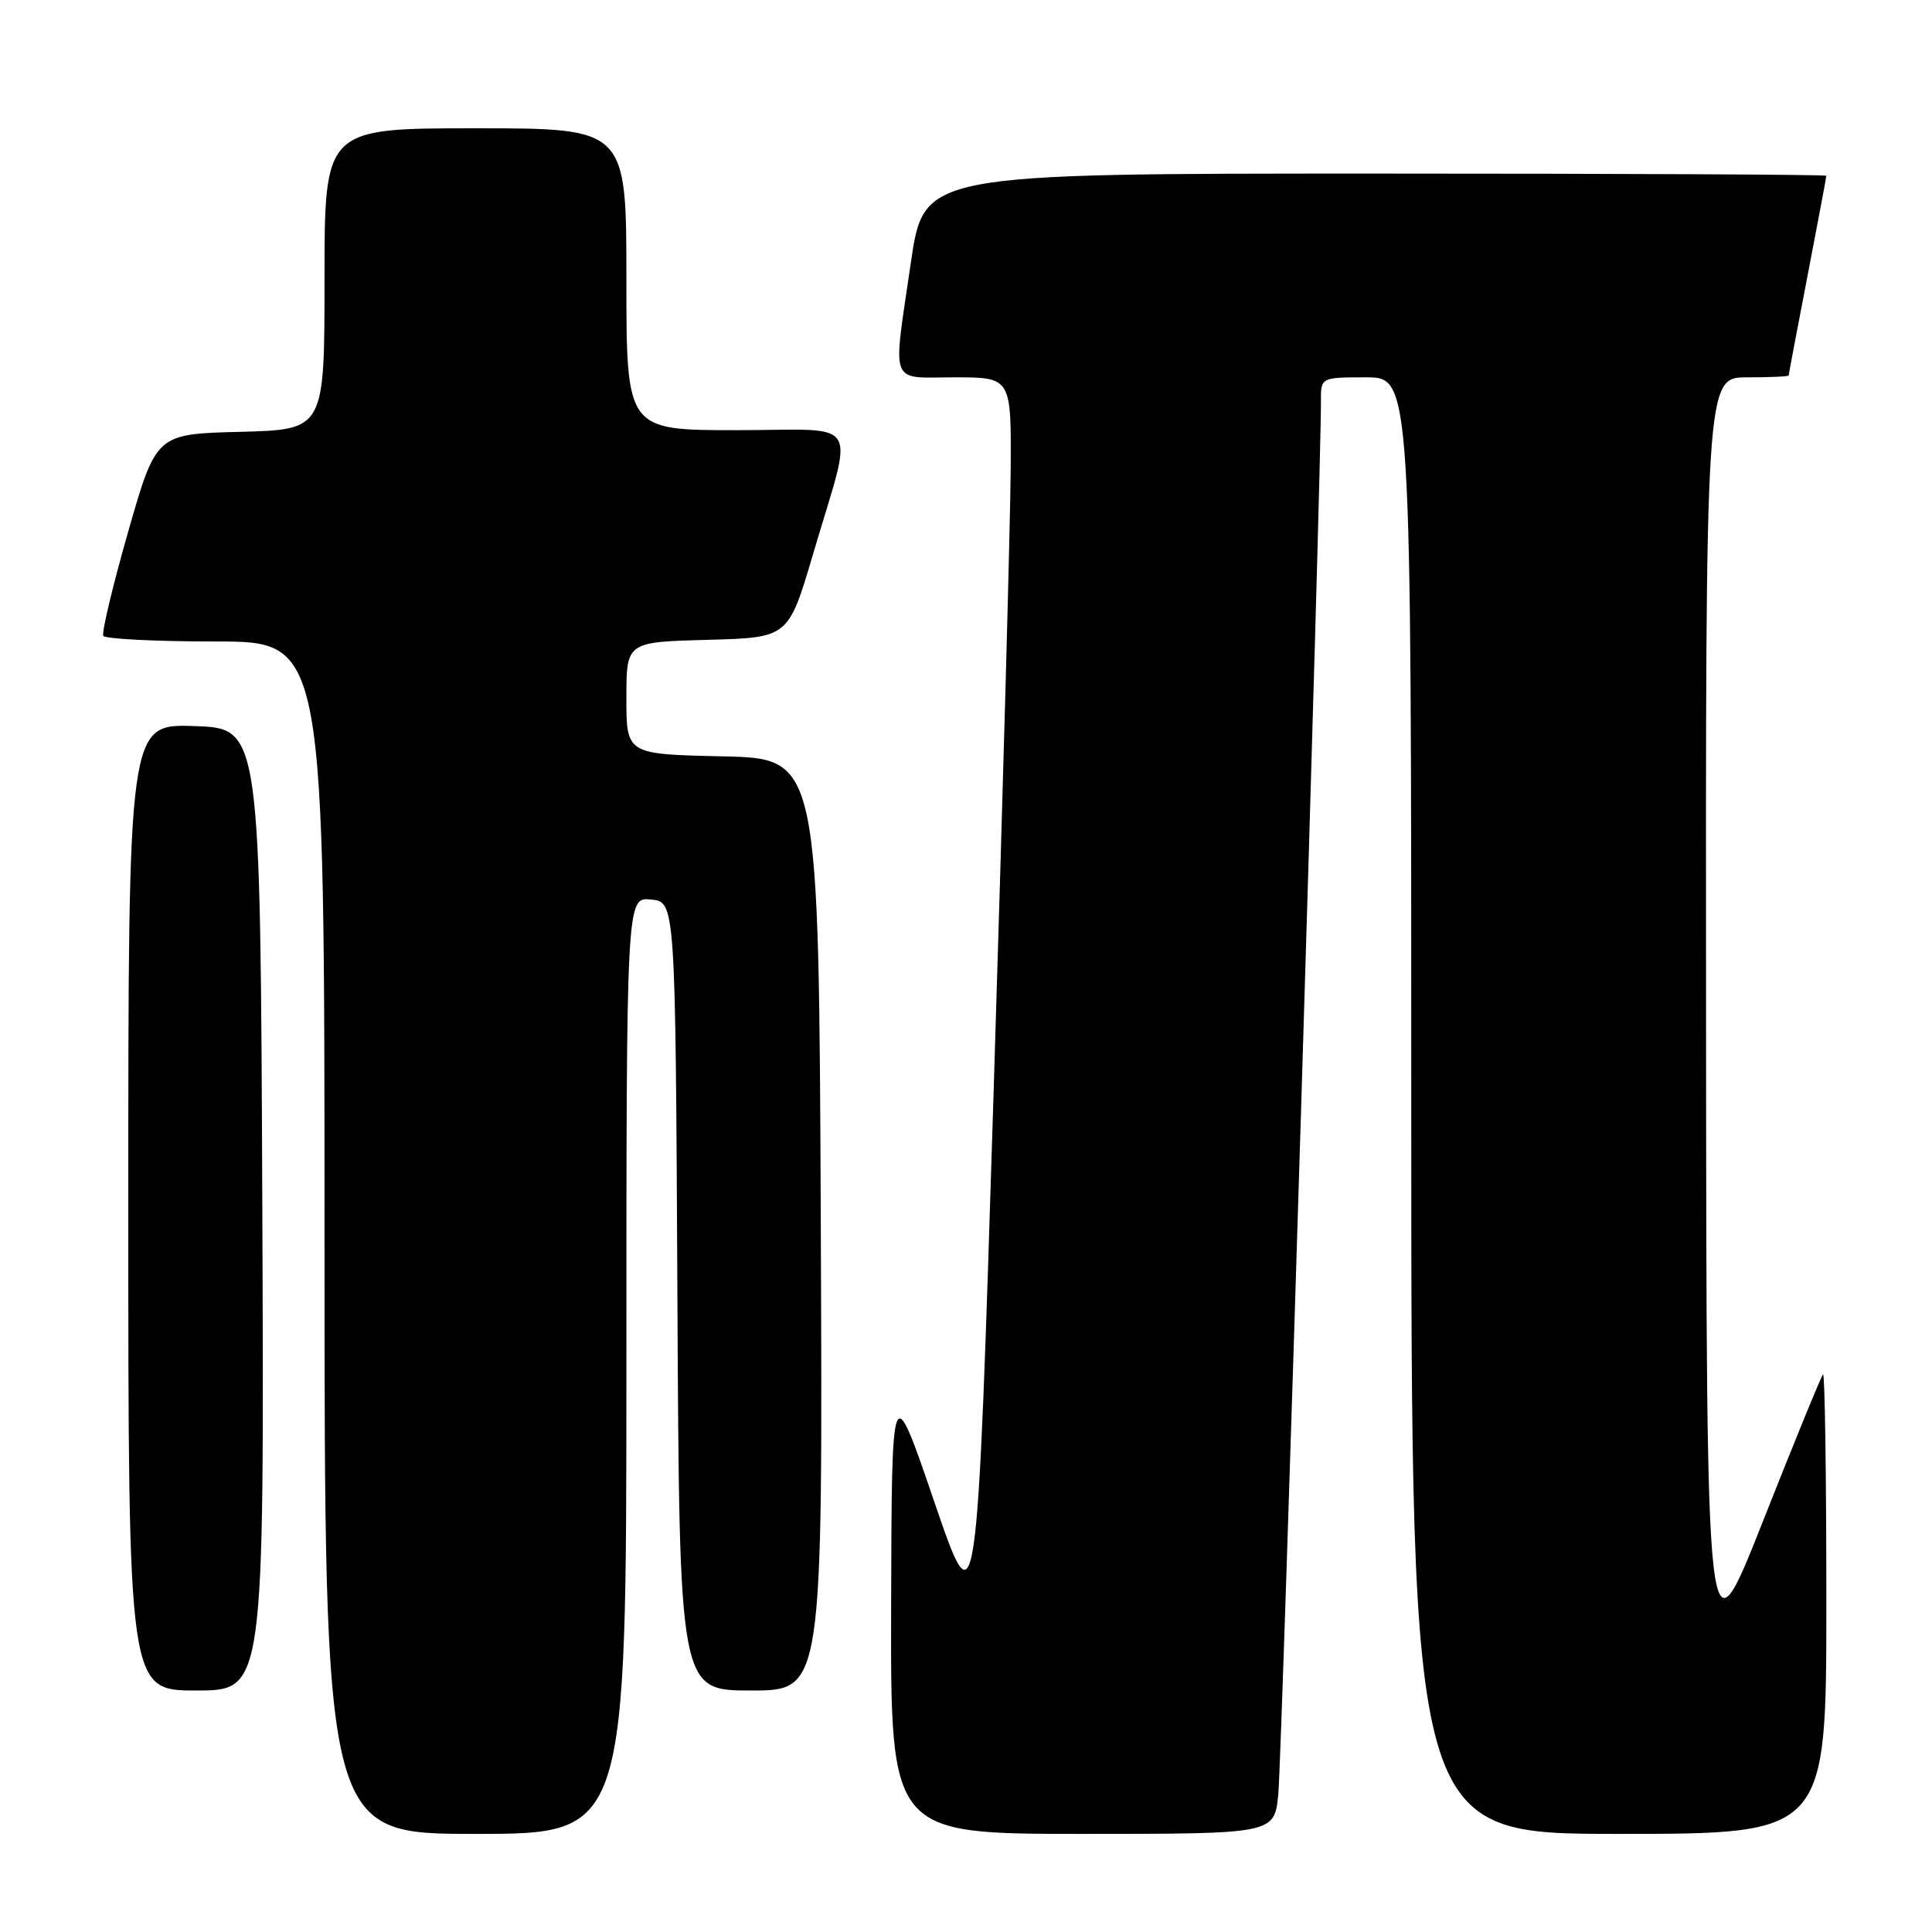 <?xml version="1.0" encoding="UTF-8" standalone="no"?>
<!DOCTYPE svg PUBLIC "-//W3C//DTD SVG 1.1//EN" "http://www.w3.org/Graphics/SVG/1.1/DTD/svg11.dtd" >
<svg xmlns="http://www.w3.org/2000/svg" xmlns:xlink="http://www.w3.org/1999/xlink" version="1.1" viewBox="0 0 256 256">
 <g >
 <path fill="currentColor"
d=" M 83.00 180.94 C 83.00 118.87 83.00 118.87 86.25 119.19 C 89.50 119.50 89.50 119.50 89.76 171.75 C 90.02 224.00 90.02 224.00 99.52 224.00 C 109.02 224.00 109.02 224.00 108.76 162.25 C 108.50 100.50 108.50 100.50 95.75 100.22 C 83.00 99.94 83.00 99.94 83.00 92.50 C 83.00 85.07 83.00 85.07 93.73 84.78 C 104.46 84.50 104.46 84.50 107.71 73.50 C 113.18 54.92 114.45 57.00 97.58 57.00 C 83.00 57.00 83.00 57.00 83.00 37.00 C 83.00 17.00 83.00 17.00 63.00 17.00 C 43.00 17.00 43.00 17.00 43.00 36.97 C 43.00 56.93 43.00 56.93 31.84 57.22 C 20.69 57.50 20.69 57.50 16.97 70.50 C 14.93 77.65 13.45 83.84 13.69 84.25 C 13.92 84.66 20.62 85.00 28.56 85.00 C 43.00 85.00 43.00 85.00 43.00 164.00 C 43.00 243.00 43.00 243.00 63.00 243.00 C 83.00 243.00 83.00 243.00 83.00 180.94 Z  M 169.38 237.75 C 169.85 233.10 175.10 61.44 175.03 53.25 C 175.00 50.00 175.00 50.00 181.00 50.00 C 187.00 50.00 187.00 50.00 187.00 146.50 C 187.00 243.00 187.00 243.00 214.50 243.00 C 242.00 243.00 242.00 243.00 242.00 212.33 C 242.00 195.47 241.80 181.87 241.56 182.11 C 241.32 182.35 237.74 191.09 233.62 201.52 C 226.12 220.50 226.12 220.50 226.06 135.25 C 226.00 50.00 226.00 50.00 231.50 50.00 C 234.53 50.00 237.00 49.89 237.01 49.75 C 237.01 49.61 238.13 43.67 239.51 36.54 C 240.88 29.42 242.00 23.45 242.00 23.29 C 242.00 23.13 215.09 23.00 182.21 23.00 C 122.42 23.00 122.42 23.00 120.70 34.75 C 118.27 51.45 117.72 50.00 126.50 50.00 C 134.00 50.00 134.00 50.00 133.92 62.25 C 133.88 68.99 132.86 106.22 131.65 145.00 C 129.45 215.50 129.45 215.50 123.80 199.00 C 118.16 182.50 118.16 182.50 118.08 212.75 C 118.00 243.00 118.00 243.00 143.43 243.00 C 168.86 243.00 168.86 243.00 169.38 237.75 Z  M 34.76 160.25 C 34.50 96.50 34.50 96.50 25.75 96.21 C 17.00 95.92 17.00 95.92 17.00 159.96 C 17.00 224.00 17.00 224.00 26.01 224.00 C 35.01 224.00 35.01 224.00 34.76 160.25 Z "/>
</g>
</svg>